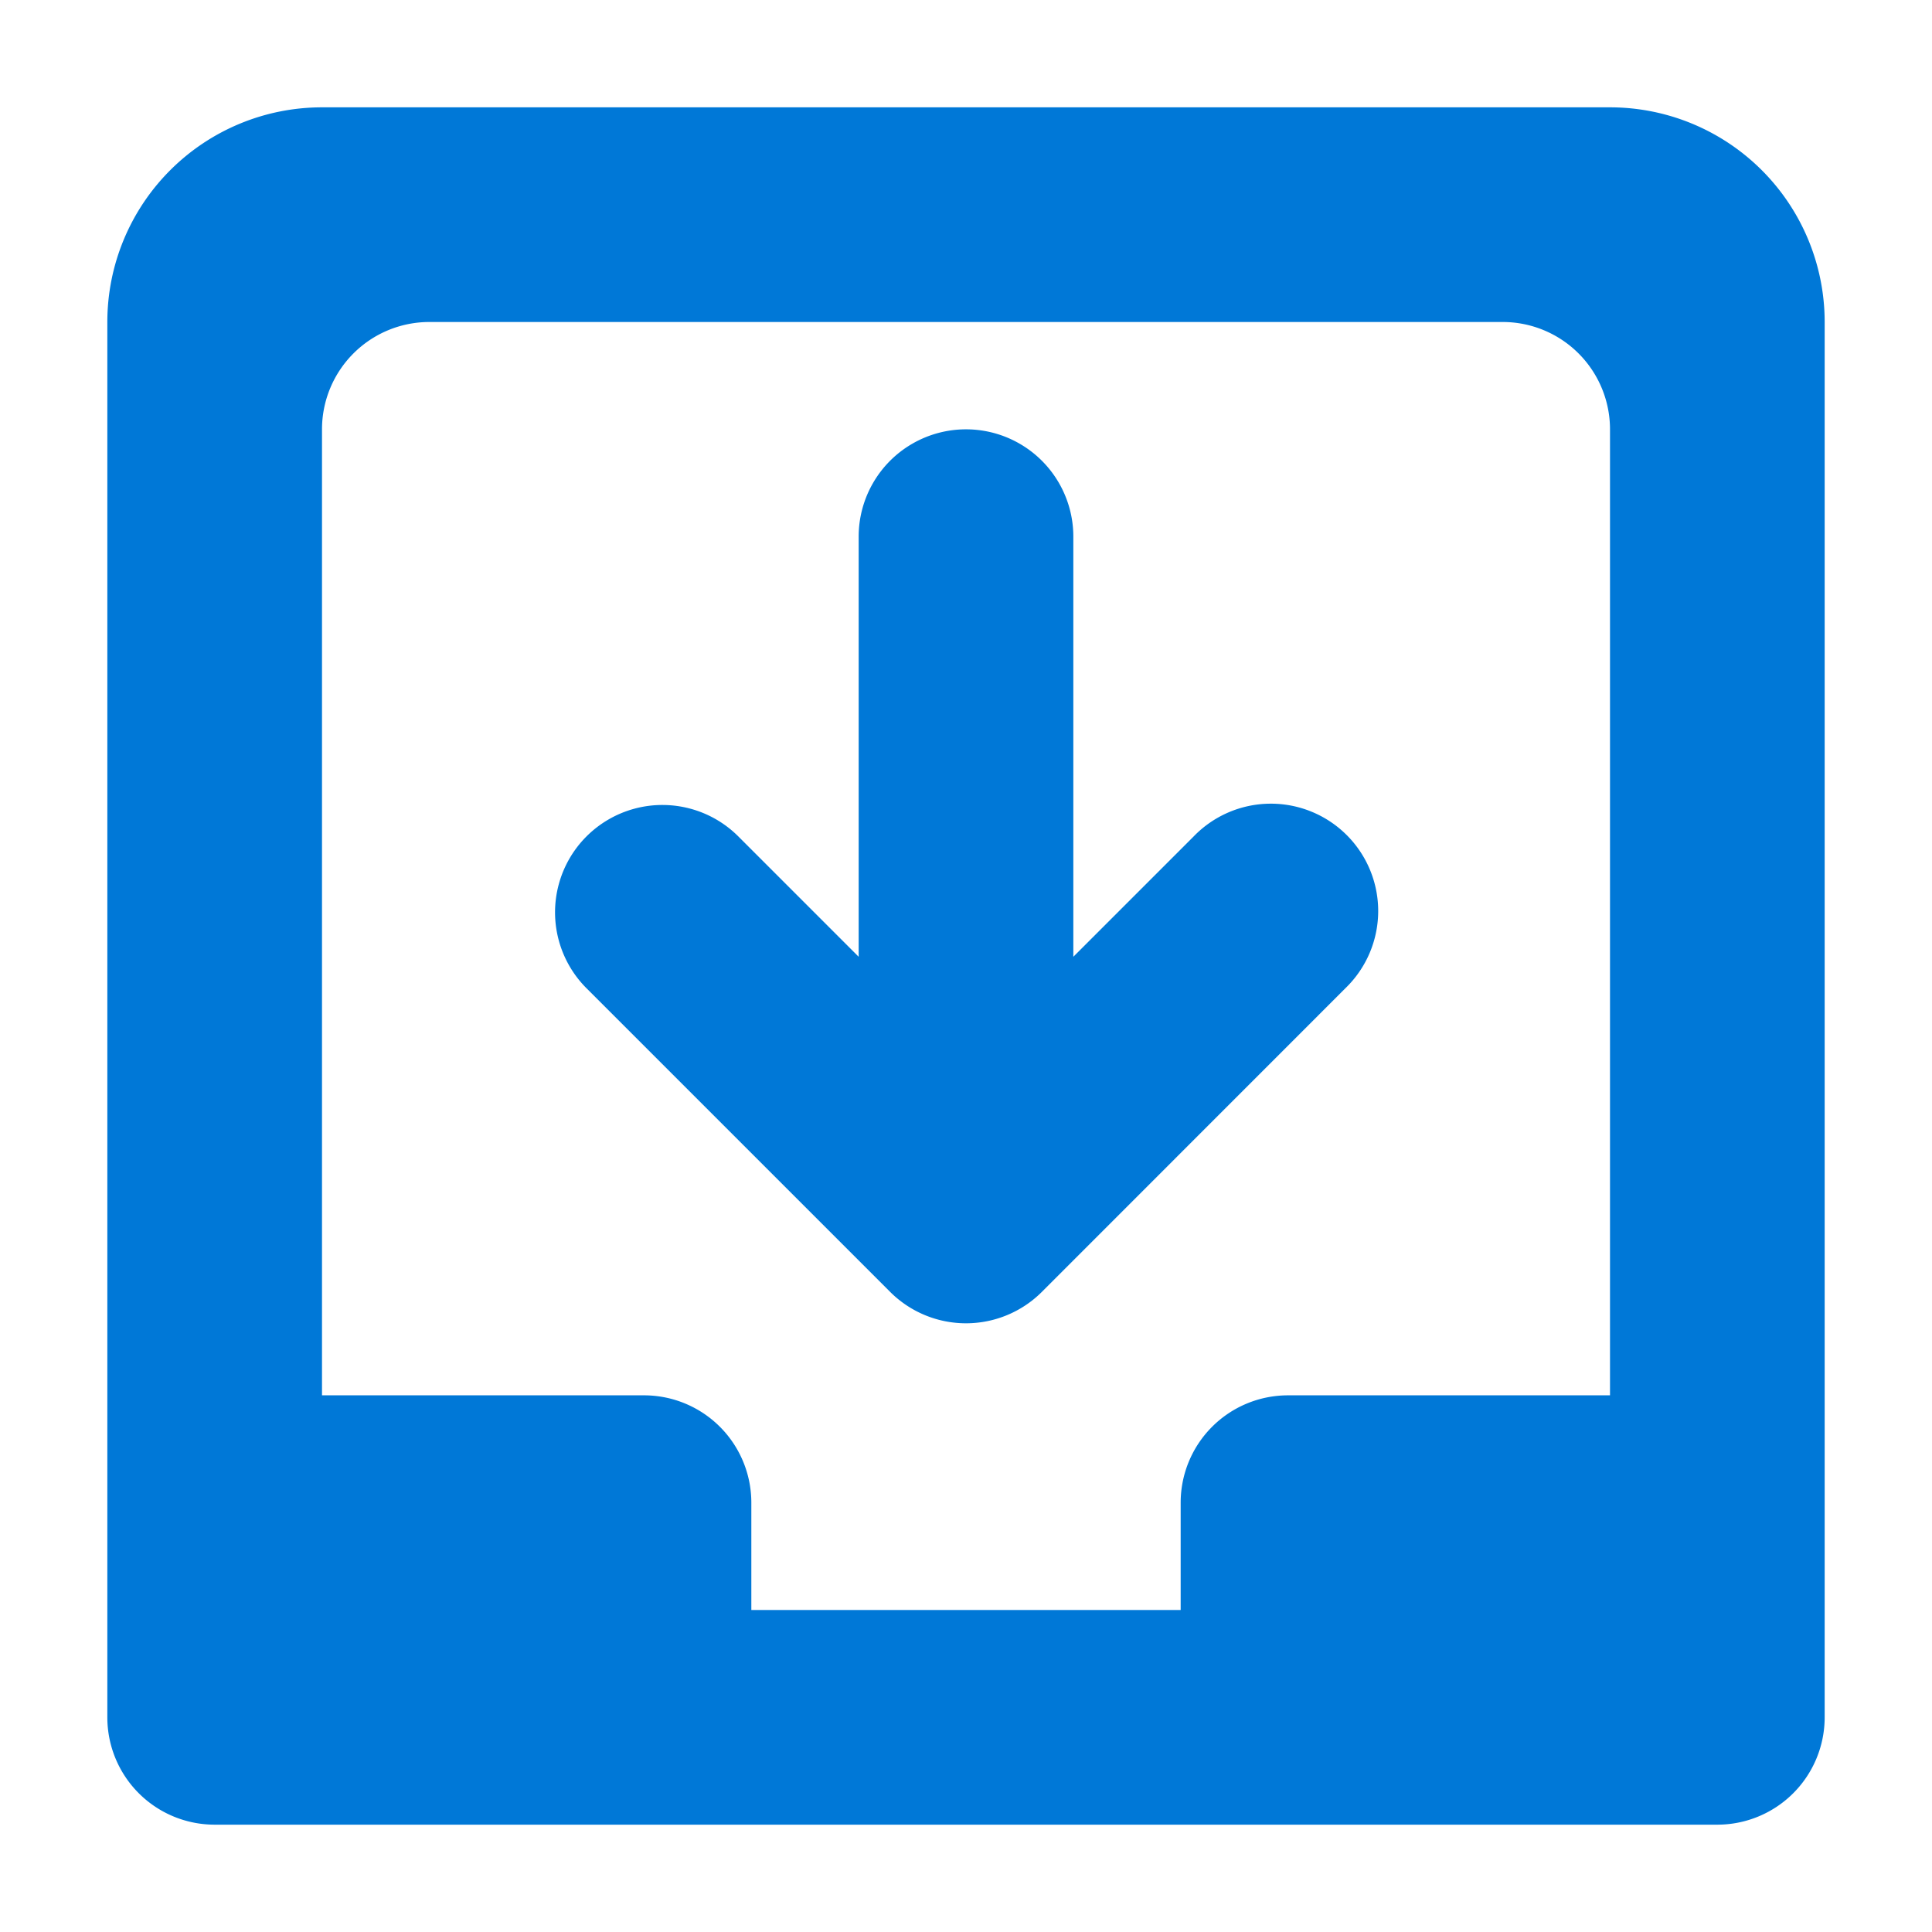 <?xml version="1.0" standalone="no"?><!DOCTYPE svg PUBLIC "-//W3C//DTD SVG 1.1//EN" "http://www.w3.org/Graphics/SVG/1.1/DTD/svg11.dtd"><svg t="1521015198308" class="icon" style="" viewBox="0 0 1024 1024" version="1.1" xmlns="http://www.w3.org/2000/svg" p-id="1321" xmlns:xlink="http://www.w3.org/1999/xlink" width="200" height="200"><defs><style type="text/css"></style></defs><path d="M967.111 853.333v56.889a56.889 56.889 0 0 1-56.889 56.889H113.778a56.889 56.889 0 0 1-56.889-56.889V170.667a113.778 113.778 0 0 1 113.778-113.778h682.667a113.778 113.778 0 0 1 113.778 113.778v682.667zM796.444 170.667H227.556a56.889 56.889 0 0 0-56.889 56.889v512h170.667a56.889 56.889 0 0 1 56.889 56.889v56.889h227.556v-56.889a56.889 56.889 0 0 1 56.889-56.889h170.667V227.556a56.889 56.889 0 0 0-56.889-56.889z m-244.224 514.048a56.889 56.889 0 0 1-80.441 0L310.841 523.776a56.889 56.889 0 0 1 80.498-80.441L455.111 507.108V284.444a56.889 56.889 0 0 1 113.778 0v222.663l63.772-63.772a56.889 56.889 0 1 1 80.441 80.441z" fill="#0078D7" p-id="1322"></path></svg>